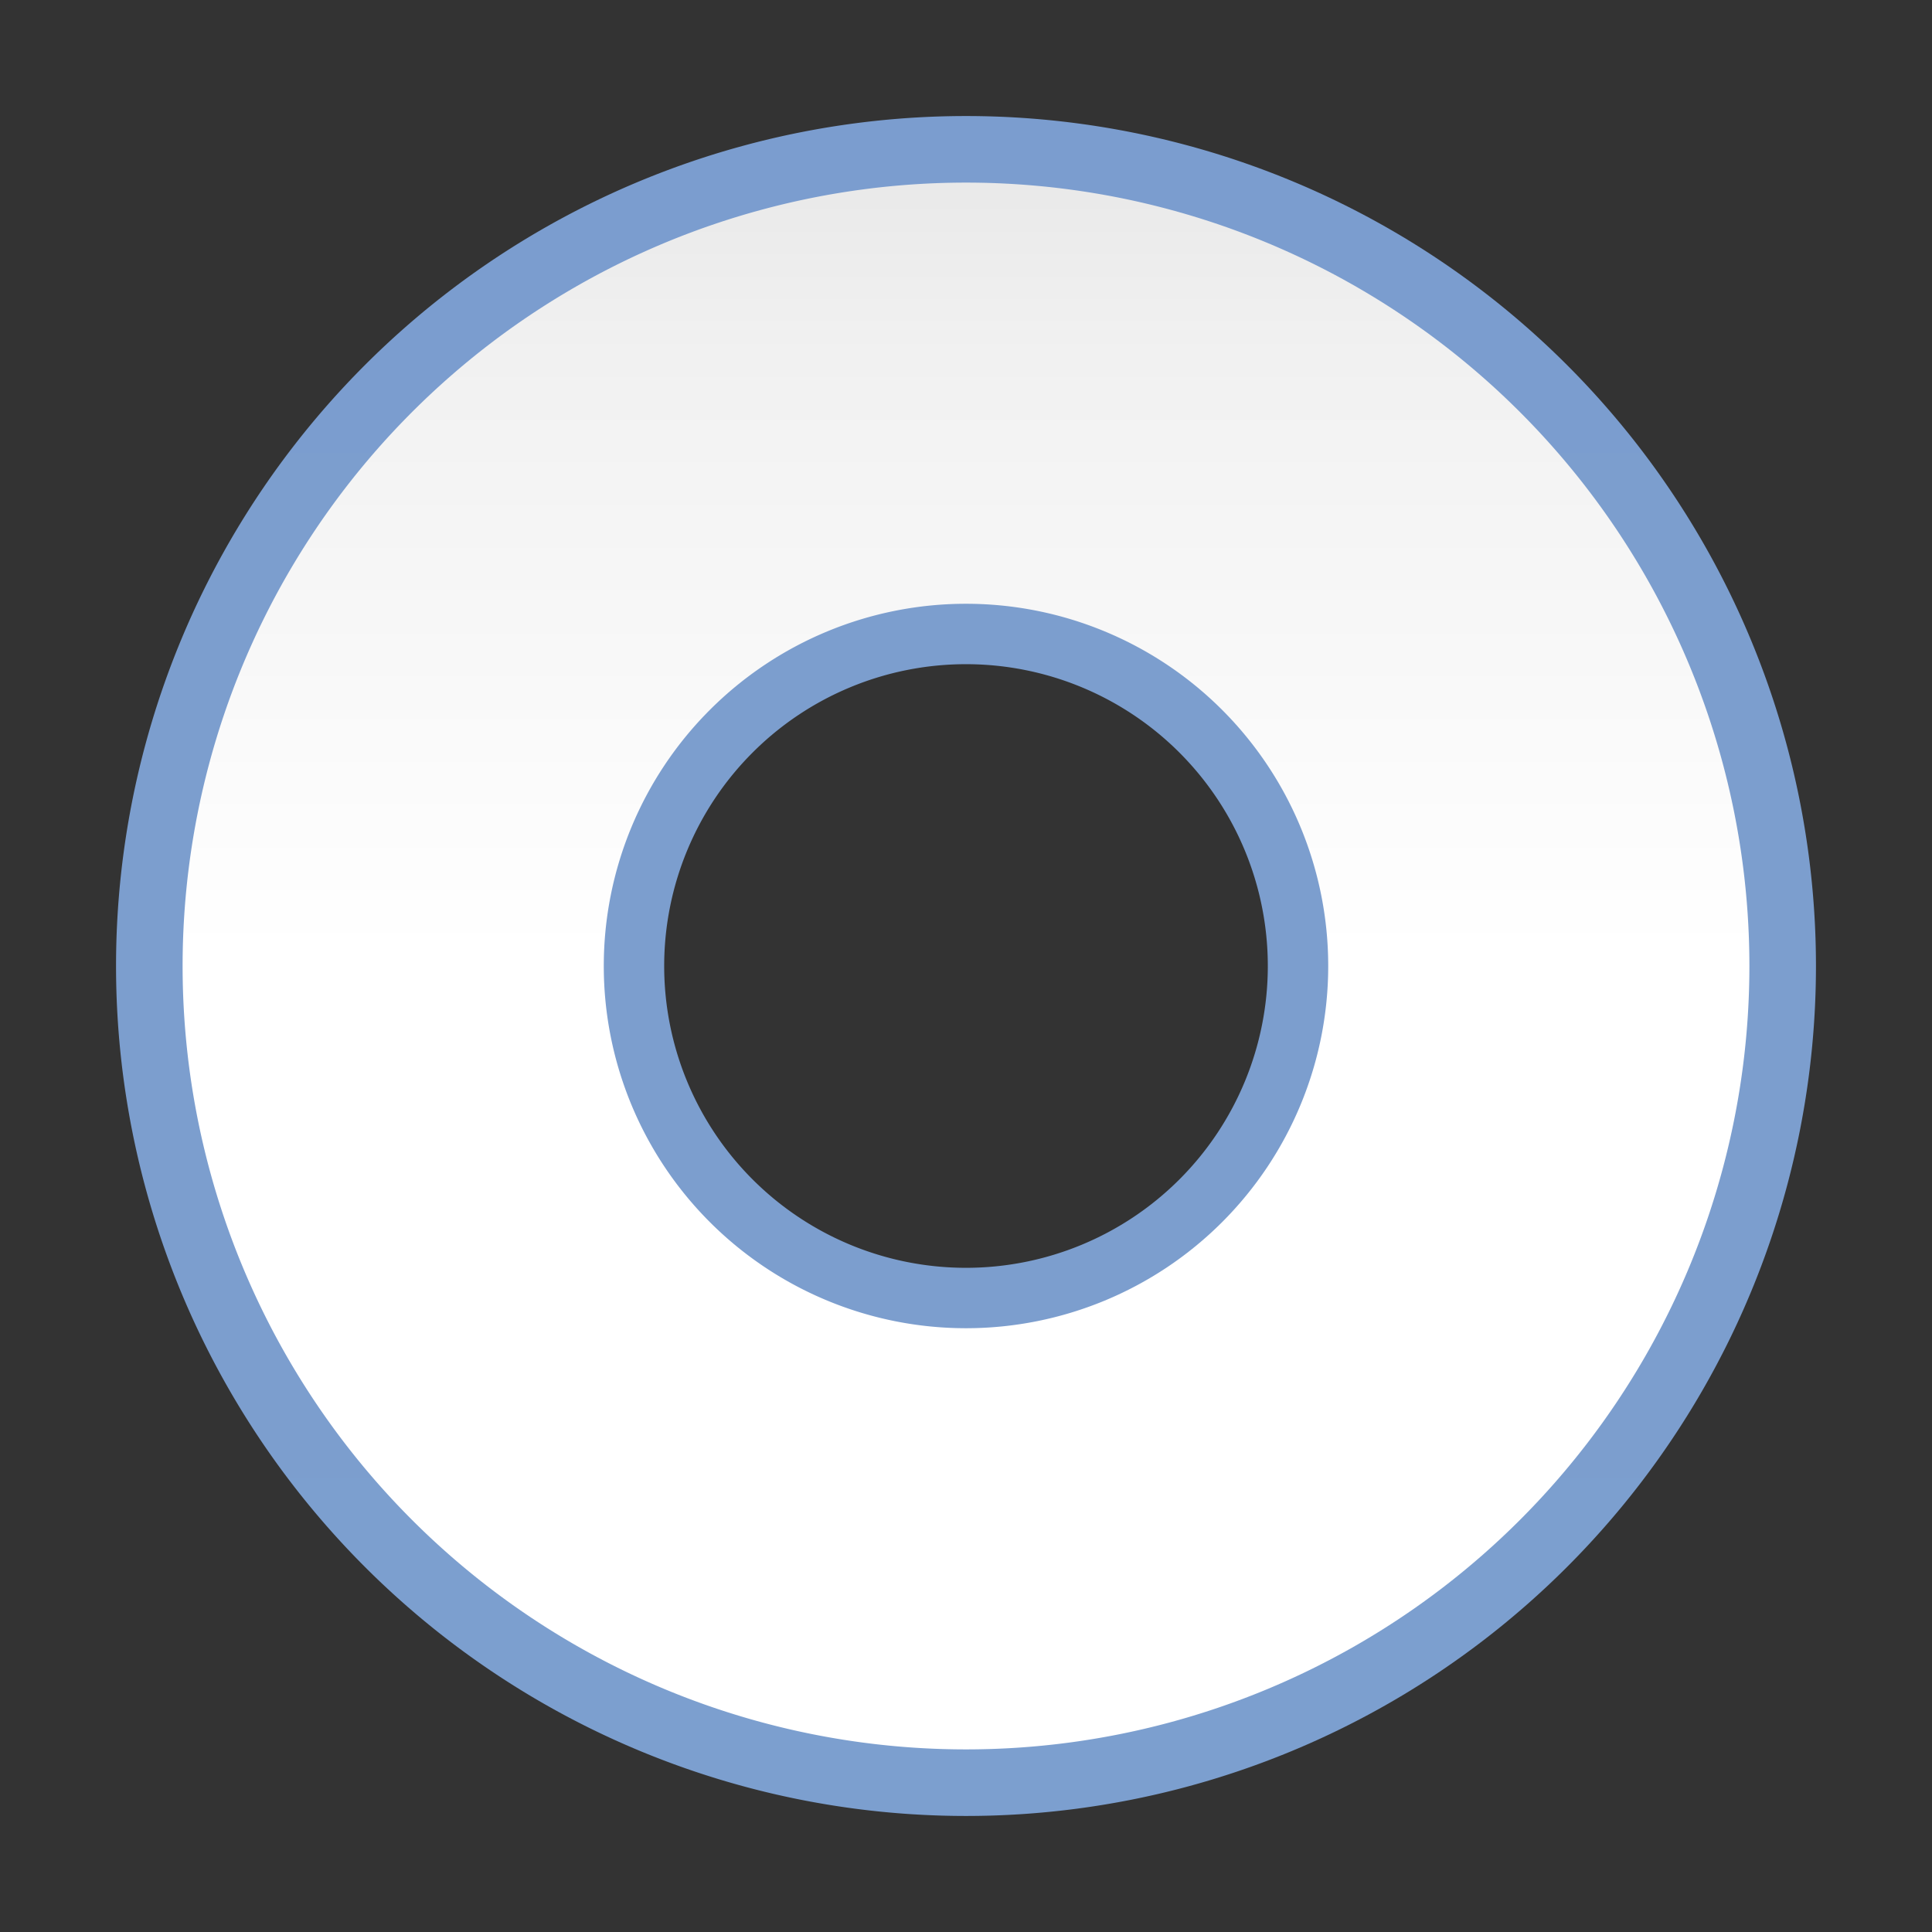 <?xml version="1.0" encoding="UTF-8" standalone="no"?>
<svg
   xmlns:dc="http://purl.org/dc/elements/1.1/"
   xmlns:cc="http://creativecommons.org/ns#"
   xmlns:rdf="http://www.w3.org/1999/02/22-rdf-syntax-ns#"
   xmlns:svg="http://www.w3.org/2000/svg"
   xmlns="http://www.w3.org/2000/svg"
   xmlns:xlink="http://www.w3.org/1999/xlink"
   xmlns:sodipodi="http://sodipodi.sourceforge.net/DTD/sodipodi-0.dtd"
   xmlns:inkscape="http://www.inkscape.org/namespaces/inkscape"
   height="128"
   viewBox="0 0 128 128"
   width="128"
   version="1.1"
   id="svg10"
   sodipodi:docname="basicshapes.ring.svg"
   inkscape:version="0.92.3 (unknown)"
   inkscape:export-filename="/home/rizmut/Dokumen/Rizmut/Github/libreoffice-style-karasa-jaga/build/images_karasa_jaga/cmd/32/basicshapes.ring.png"
   inkscape:export-xdpi="24"
   inkscape:export-ydpi="24">
  <rect x="0" y="0" width="128" height="128" fill="#333333" stroke="none"/>
  <defs
     id="defs14">
    <linearGradient
       id="linearGradient7422">
      <stop
         style="stop-color:#7c9fcf;stop-opacity:1"
         offset="0"
         id="stop7424" />
      <stop
         id="stop5348"
         offset="0.5"
         style="stop-color:#7c9ece;stop-opacity:1" />
      <stop
         id="stop7426"
         offset="1"
         style="stop-color:#7b9dcf;stop-opacity:1" />
    </linearGradient>
    <linearGradient
       id="linearGradient3369">
      <stop
         id="stop3372"
         offset="0"
         style="stop-color:#ffffff;stop-opacity:1;" />
      <stop
         style="stop-color:#ffffff;stop-opacity:1;"
         offset="0.506"
         id="stop3374" />
      <stop
         style="stop-color:#f1f1f1;stop-opacity:1;"
         offset="0.823"
         id="stop3376" />
      <stop
         id="stop3378"
         offset="0.906"
         style="stop-color:#eaeaea;stop-opacity:1;" />
      <stop
         id="stop3384"
         offset="1"
         style="stop-color:#dfdfdf;stop-opacity:1;" />
    </linearGradient>
    <linearGradient
       inkscape:collect="always"
       xlink:href="#linearGradient3369"
       id="linearGradient861"
       x1="64"
       y1="128"
       x2="64"
       y2="0"
       gradientUnits="userSpaceOnUse"
       gradientTransform="matrix(0.978,0,0,0.978,1.388,1.388)" />
    <linearGradient
       inkscape:collect="always"
       xlink:href="#linearGradient7422"
       id="linearGradient867"
       gradientUnits="userSpaceOnUse"
       gradientTransform="matrix(1.061,0,0,1.061,-3.933,-3.933)"
       x1="64"
       y1="128"
       x2="64"
       y2="0" />
  </defs>
  <sodipodi:namedview
     pagecolor="#ffffff"
     bordercolor="#666666"
     borderopacity="1"
     objecttolerance="10"
     gridtolerance="10"
     guidetolerance="10"
     inkscape:pageopacity="0"
     inkscape:pageshadow="2"
     inkscape:window-width="1366"
     inkscape:window-height="706"
     id="namedview12"
     showgrid="true"
     inkscape:zoom="4"
     inkscape:cx="31.978038"
     inkscape:cy="58.670799"
     inkscape:window-x="0"
     inkscape:window-y="0"
     inkscape:window-maximized="1"
     inkscape:current-layer="svg10">
    <inkscape:grid
       type="xygrid"
       id="grid863"
       spacingx="4"
       spacingy="4"
       empspacing="1" />
  </sodipodi:namedview>
  <path
     style="fill:url(#linearGradient867);fill-opacity:1;stroke:none;stroke-width:5.156;stroke-linecap:round;stroke-linejoin:bevel;stroke-opacity:0.73"
     d="M 64 7.688 A 56.313 56.313 0 0 0 7.688 64 A 56.313 56.313 0 0 0 64 120.312 A 56.313 56.313 0 0 0 120.312 64 A 56.313 56.313 0 0 0 64 7.688 z M 64 44.004 A 19.996 19.996 0 0 1 83.996 64 A 19.996 19.996 0 0 1 64 83.996 A 19.996 19.996 0 0 1 44.004 64 A 19.996 19.996 0 0 1 64 44.004 z "
     id="circle865" />
  <path
     style="fill:url(#linearGradient861);fill-opacity:1;stroke:none;stroke-width:4.753;stroke-linecap:round;stroke-linejoin:bevel;stroke-opacity:0.73;opacity:1"
     d="M 64 12.098 A 51.902 51.902 0 0 0 12.098 64 A 51.902 51.902 0 0 0 64 115.902 A 51.902 51.902 0 0 0 115.902 64 A 51.902 51.902 0 0 0 64 12.098 z M 64 40.002 A 23.999 23.999 0 0 1 87.998 64 A 23.999 23.999 0 0 1 64 87.998 A 23.999 23.999 0 0 1 40.002 64 A 23.999 23.999 0 0 1 64 40.002 z "
     id="circle2" />
</svg>
